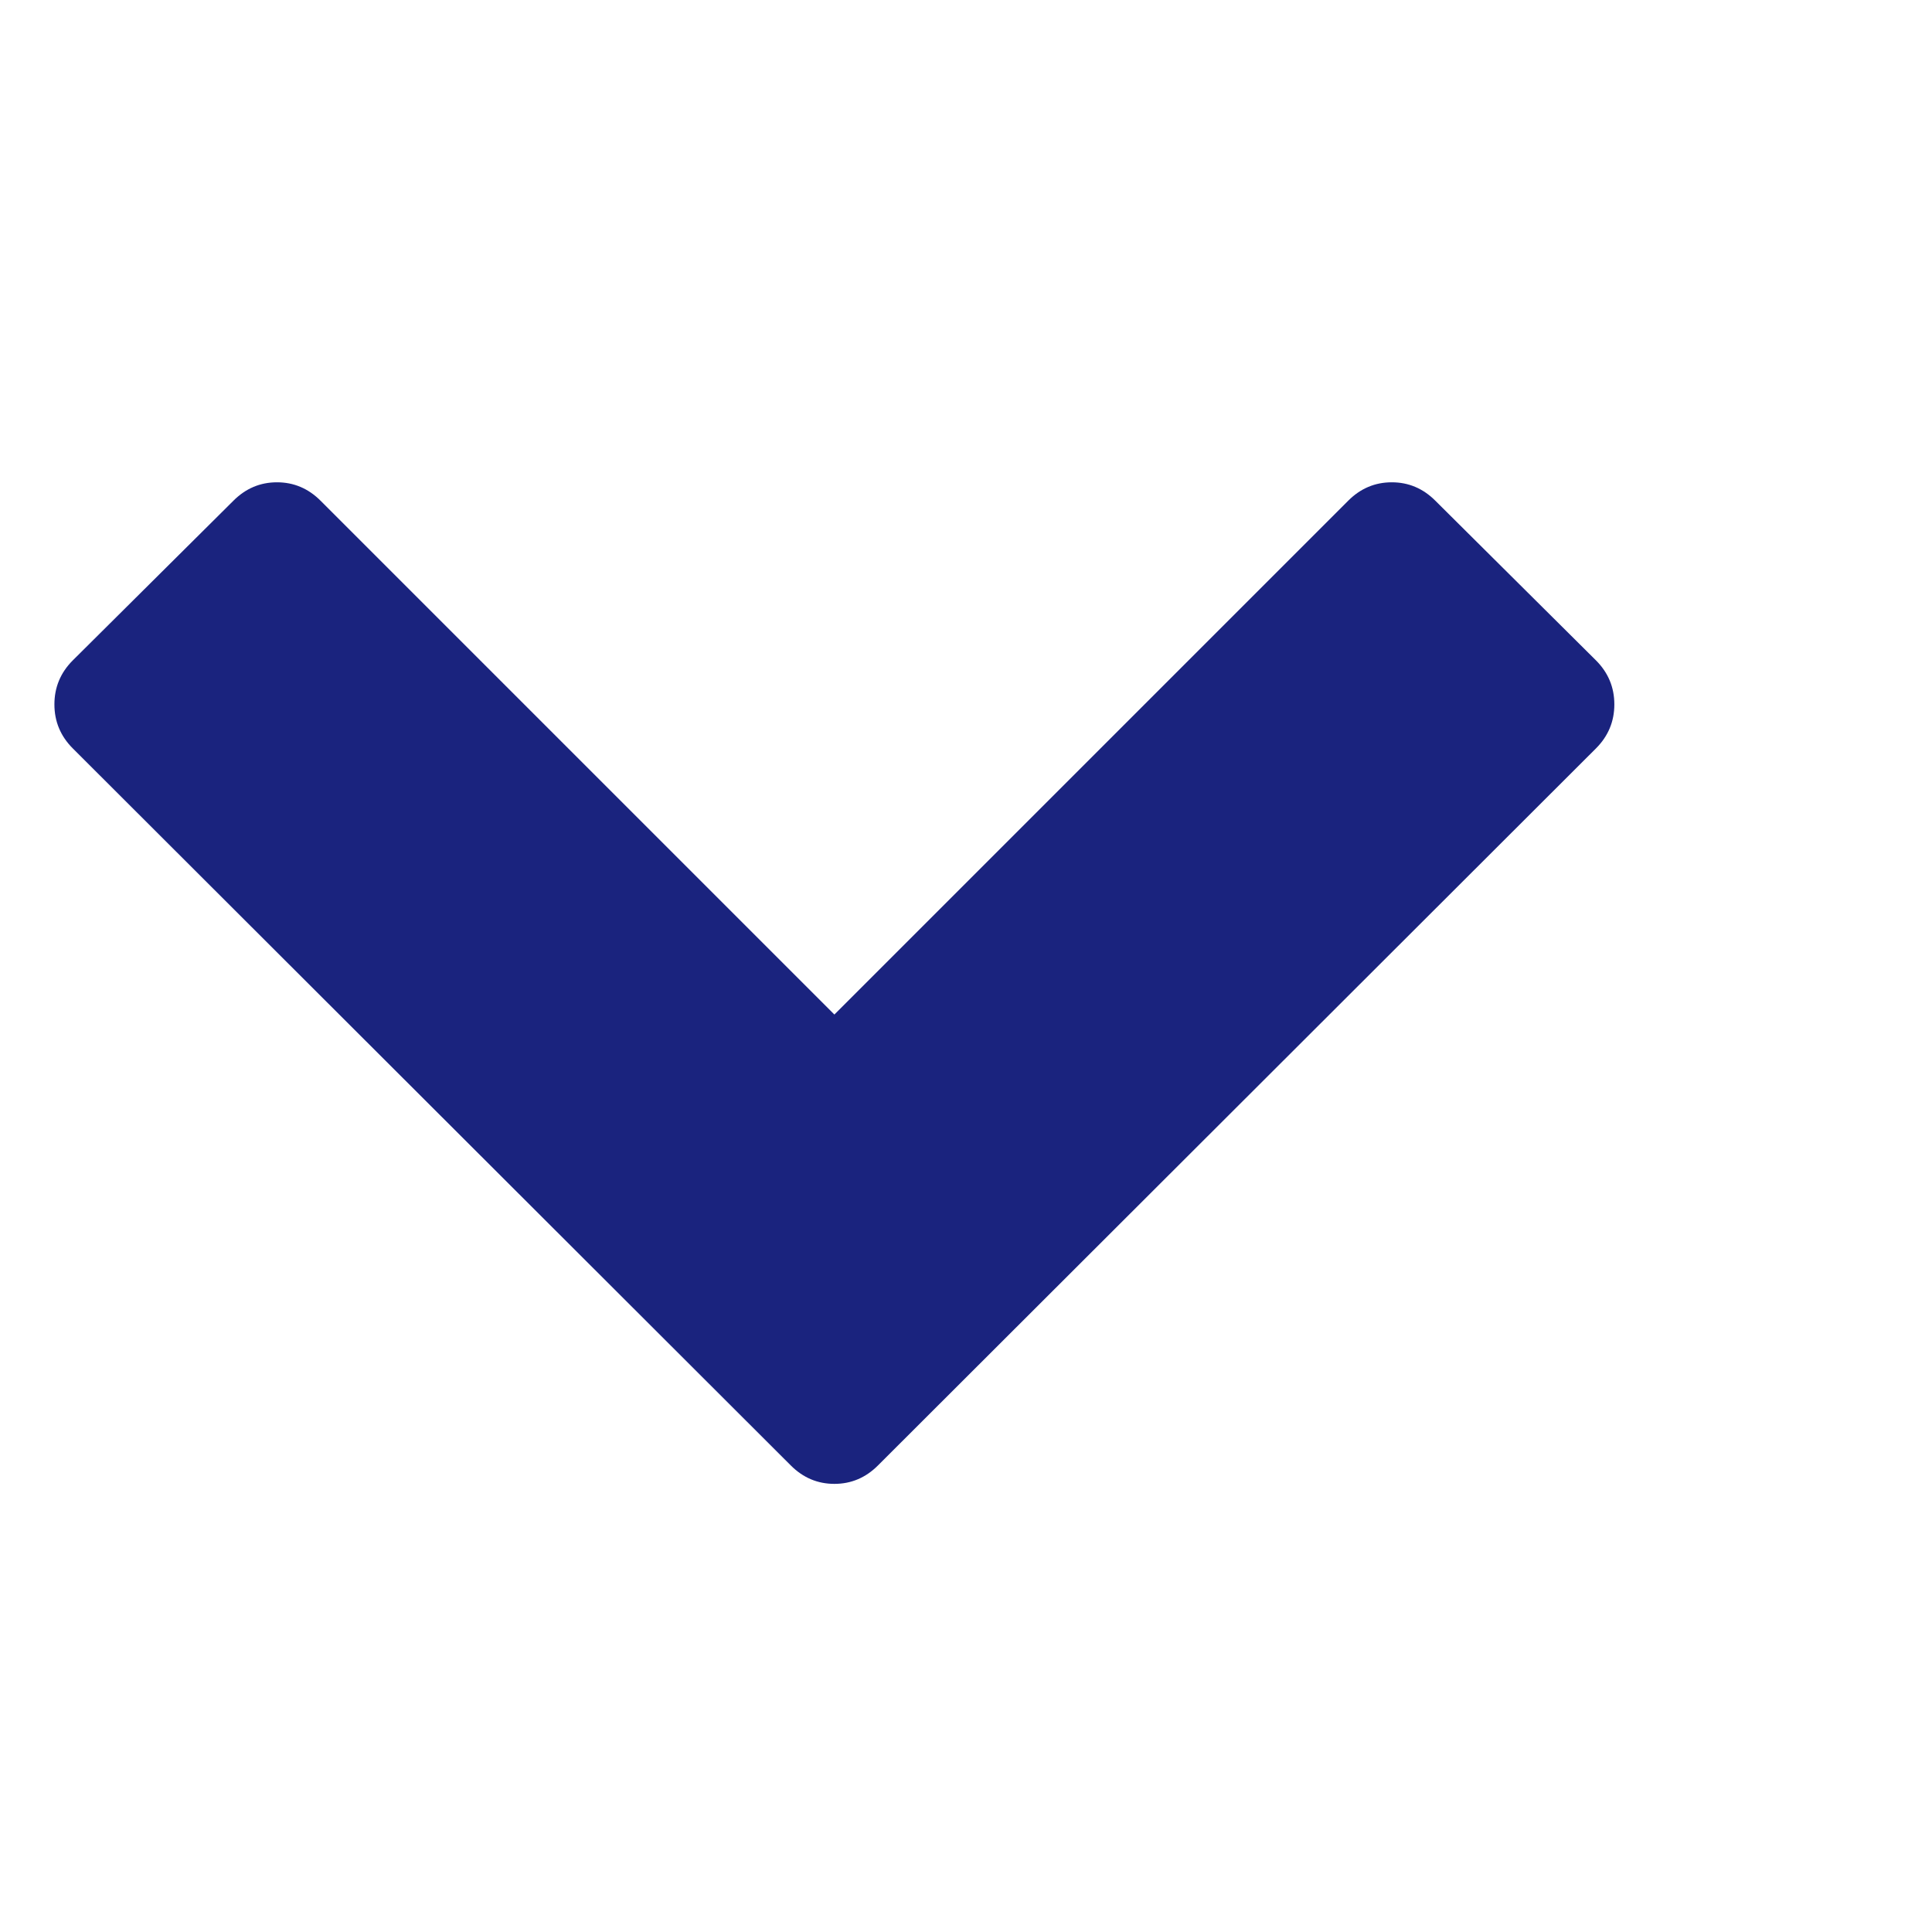 <?xml version="1.0" encoding="UTF-8" standalone="no"?>
<svg
   width="18"
   height="18"
   viewBox="0 0 1792 1792"
   version="1.1"
   id="svg826"
   sodipodi:docname="expanded.svg"
   inkscape:version="1.1.1 (c3084ef, 2021-09-22)"
   xmlns:inkscape="http://www.inkscape.org/namespaces/inkscape"
   xmlns:sodipodi="http://sodipodi.sourceforge.net/DTD/sodipodi-0.dtd"
   xmlns="http://www.w3.org/2000/svg"
   xmlns:svg="http://www.w3.org/2000/svg">
  <defs
     id="defs830" />
  <sodipodi:namedview
     id="namedview828"
     pagecolor="#ffffff"
     bordercolor="#666666"
     borderopacity="1.0"
     inkscape:pageshadow="2"
     inkscape:pageopacity="0.0"
     inkscape:pagecheckerboard="0"
     showgrid="false"
     inkscape:zoom="45.333333"
     inkscape:cx="9.0110294"
     inkscape:cy="9"
     inkscape:window-width="1750"
     inkscape:window-height="970"
     inkscape:window-x="0"
     inkscape:window-y="25"
     inkscape:window-maximized="0"
     inkscape:current-layer="svg826" />
  <path
     fill="#FFFFFF"
     d="M 1480.306,694.186 814.306,1359.288 q -17.054,17.054 -40.391,17.054 -23.337,0 -40.391,-17.054 L 67.524,694.186 q -17.054,-17.054 -17.054,-40.84 0,-23.786 17.054,-40.84 L 216.522,464.407 q 17.054,-17.054 40.391,-17.054 23.337,0 40.391,17.054 L 773.915,941.019 1250.527,464.407 q 17.054,-17.054 40.391,-17.054 23.337,0 40.391,17.054 l 148.997,148.1 q 17.054,17.054 17.054,40.84 0,23.786 -17.054,40.84 z"
     id="path824"
     style="fill:#1a237e;fill-opacity:1;stroke-width:0.898" />
</svg>
